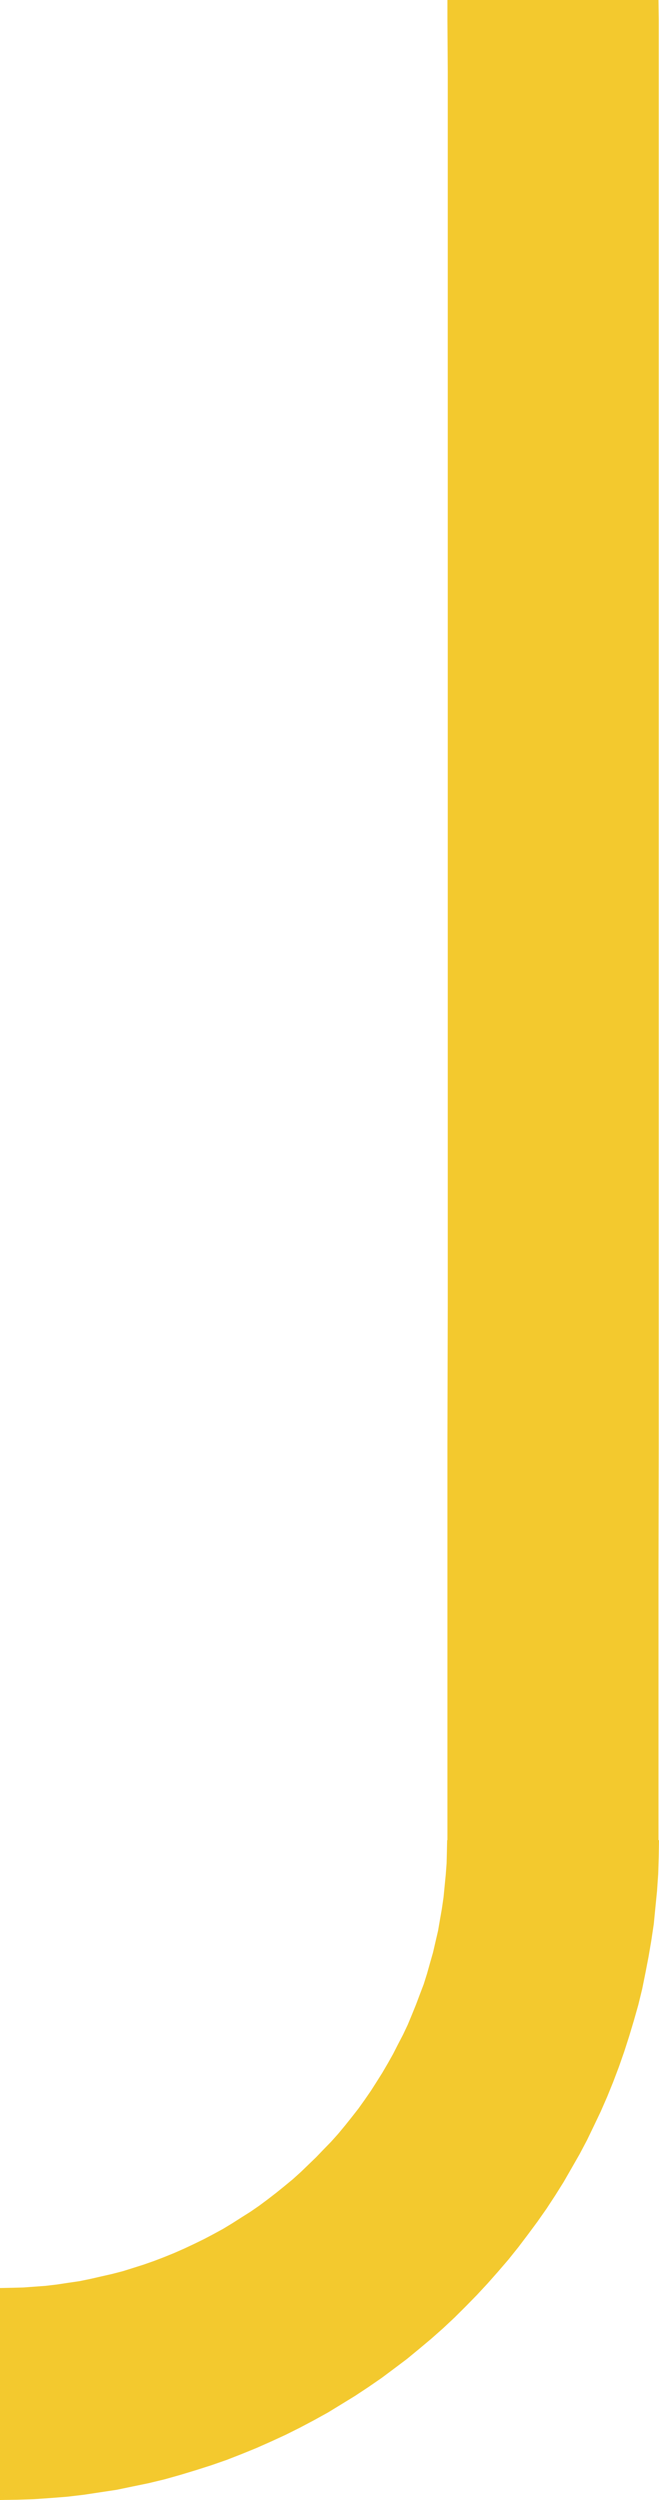 <svg version="1.1" id="图层_1" x="0px" y="0px" width="26.876px" height="101.914px" viewBox="0 0 26.876 101.914" enable-background="new 0 0 26.876 101.914" xml:space="preserve" xmlns="http://www.w3.org/2000/svg" xmlns:xlink="http://www.w3.org/1999/xlink" xmlns:xml="http://www.w3.org/XML/1998/namespace">
  <polygon fill="#F3C92E" points="0,93.273 0.473,93.263 0.945,93.251 1.406,93.217 1.868,93.183 2.33,93.128 2.778,93.06 
	3.238,92.993 3.679,92.903 4.127,92.8 4.568,92.7 5.006,92.587 5.433,92.453 5.859,92.318 6.278,92.171 6.691,92.013 7.109,91.843 
	7.515,91.664 7.919,91.474 8.311,91.283 8.696,91.08 9.091,90.865 9.459,90.642 9.832,90.404 10.205,90.169 10.565,89.921 
	10.912,89.663 11.263,89.392 11.596,89.123 11.938,88.841 12.263,88.548 12.577,88.245 12.892,87.941 13.194,87.626 13.5,87.312 
	13.792,86.986 14.073,86.647 14.342,86.31 14.615,85.961 14.872,85.601 15.12,85.242 15.357,84.871 15.591,84.499 15.815,84.116 
	16.03,83.734 16.231,83.339 16.436,82.946 16.628,82.541 16.796,82.136 16.965,81.72 17.122,81.303 17.28,80.888 17.415,80.459 
	17.538,80.021 17.66,79.593 17.764,79.143 17.866,78.705 17.943,78.255 18.022,77.804 18.089,77.342 18.134,76.882 18.179,76.421 
	18.214,75.96 18.226,75.487 18.236,75.015 18.247,75.015 18.247,74.115 18.247,71.899 18.247,68.524 18.247,64.17 18.247,59.017 
	18.261,53.246 18.261,47.036 18.261,40.567 18.261,34.009 18.261,27.55 18.261,21.363 18.261,15.626 18.261,10.529 18.261,6.232 
	18.261,2.925 18.247,0.787 18.247,0 26.854,0 26.864,0.787 26.864,2.925 26.864,6.232 26.864,10.519 26.864,15.626 26.864,21.353 
	26.864,27.54 26.864,33.997 26.864,40.545 26.864,47.024 26.864,53.235 26.864,58.996 26.854,64.148 26.854,68.511 26.854,71.886 
	26.854,74.115 26.854,75.015 26.876,75.015 26.864,75.712 26.843,76.398 26.796,77.085 26.729,77.759 26.663,78.435 26.562,79.111 
	26.449,79.773 26.323,80.425 26.191,81.079 26.032,81.731 25.85,82.373 25.661,83.003 25.459,83.632 25.243,84.25 25.008,84.871 
	24.762,85.477 24.501,86.074 24.222,86.659 23.94,87.244 23.637,87.817 23.309,88.39 22.984,88.955 22.646,89.494 22.286,90.044 
	21.914,90.574 21.531,91.091 21.139,91.609 20.733,92.115 20.317,92.599 19.89,93.082 19.451,93.555 19.001,94.015 18.538,94.476 
	18.068,94.916 17.584,95.344 17.089,95.759 16.595,96.166 16.074,96.558 15.559,96.942 15.019,97.314 14.477,97.672 13.928,98.009 
	13.375,98.347 12.803,98.663 12.23,98.966 11.646,99.258 11.058,99.529 10.449,99.799 9.843,100.046 9.235,100.283 8.617,100.498 
	7.987,100.699 7.356,100.89 6.717,101.07 6.063,101.228 5.413,101.362 4.758,101.498 4.096,101.598 3.421,101.7 2.743,101.78 
	2.067,101.833 1.385,101.88 0.697,101.903 0,101.914 " class="color c1"/>
</svg>